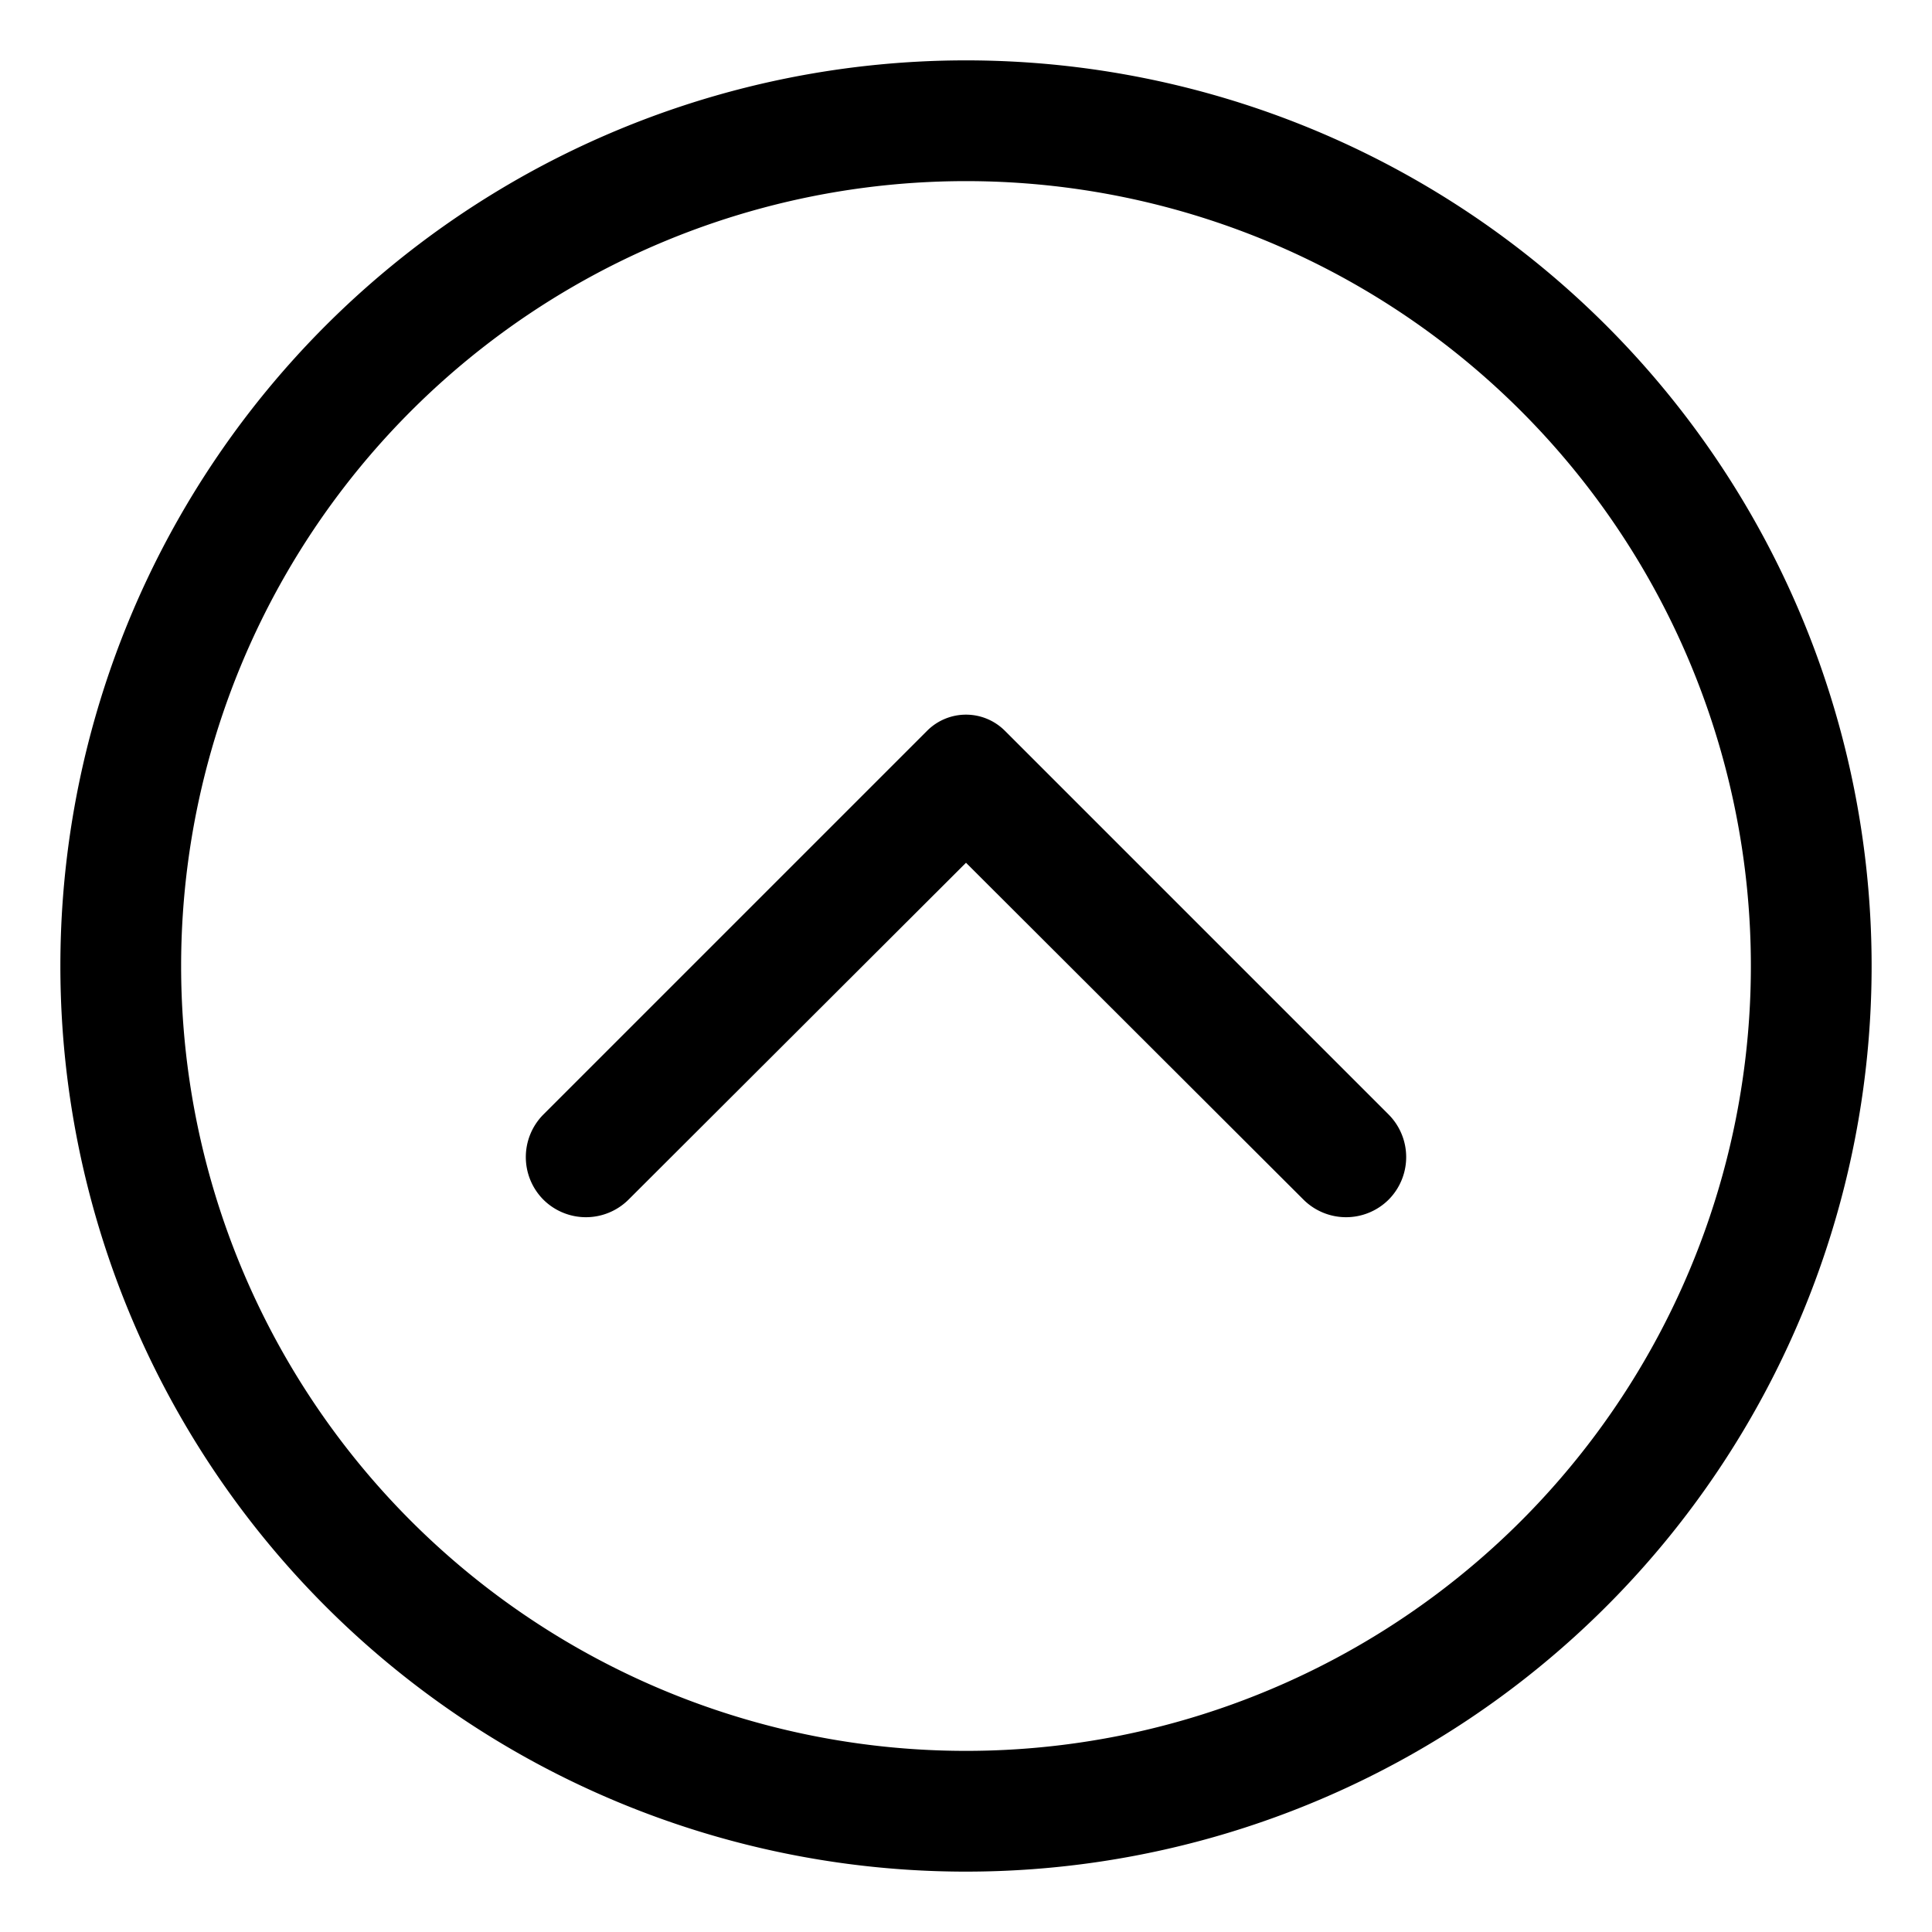 <?xml version="1.0" ?>
<svg viewBox="0 0 32 32" xmlns="http://www.w3.org/2000/svg">
  <title/>
  <g data-name="Layer 2" id="Layer_2">
    <path d="M1,16A15,15,0,1,1,16,31,15,15,0,0,1,1,16Zm2,0A13,13,0,1,0,16,3,13,13,0,0,0,3,16Z"/>
    <path
      d="M10.41,19.87,16,14.29l5.59,5.58a1,1,0,0,0,1.41,0h0a1,1,0,0,0,0-1.41L16.64,12.1a.91.91,0,0,0-1.28,0L9,18.46a1,1,0,0,0,0,1.41H9A1,1,0,0,0,10.41,19.87Z"/>
  </g>
</svg>
